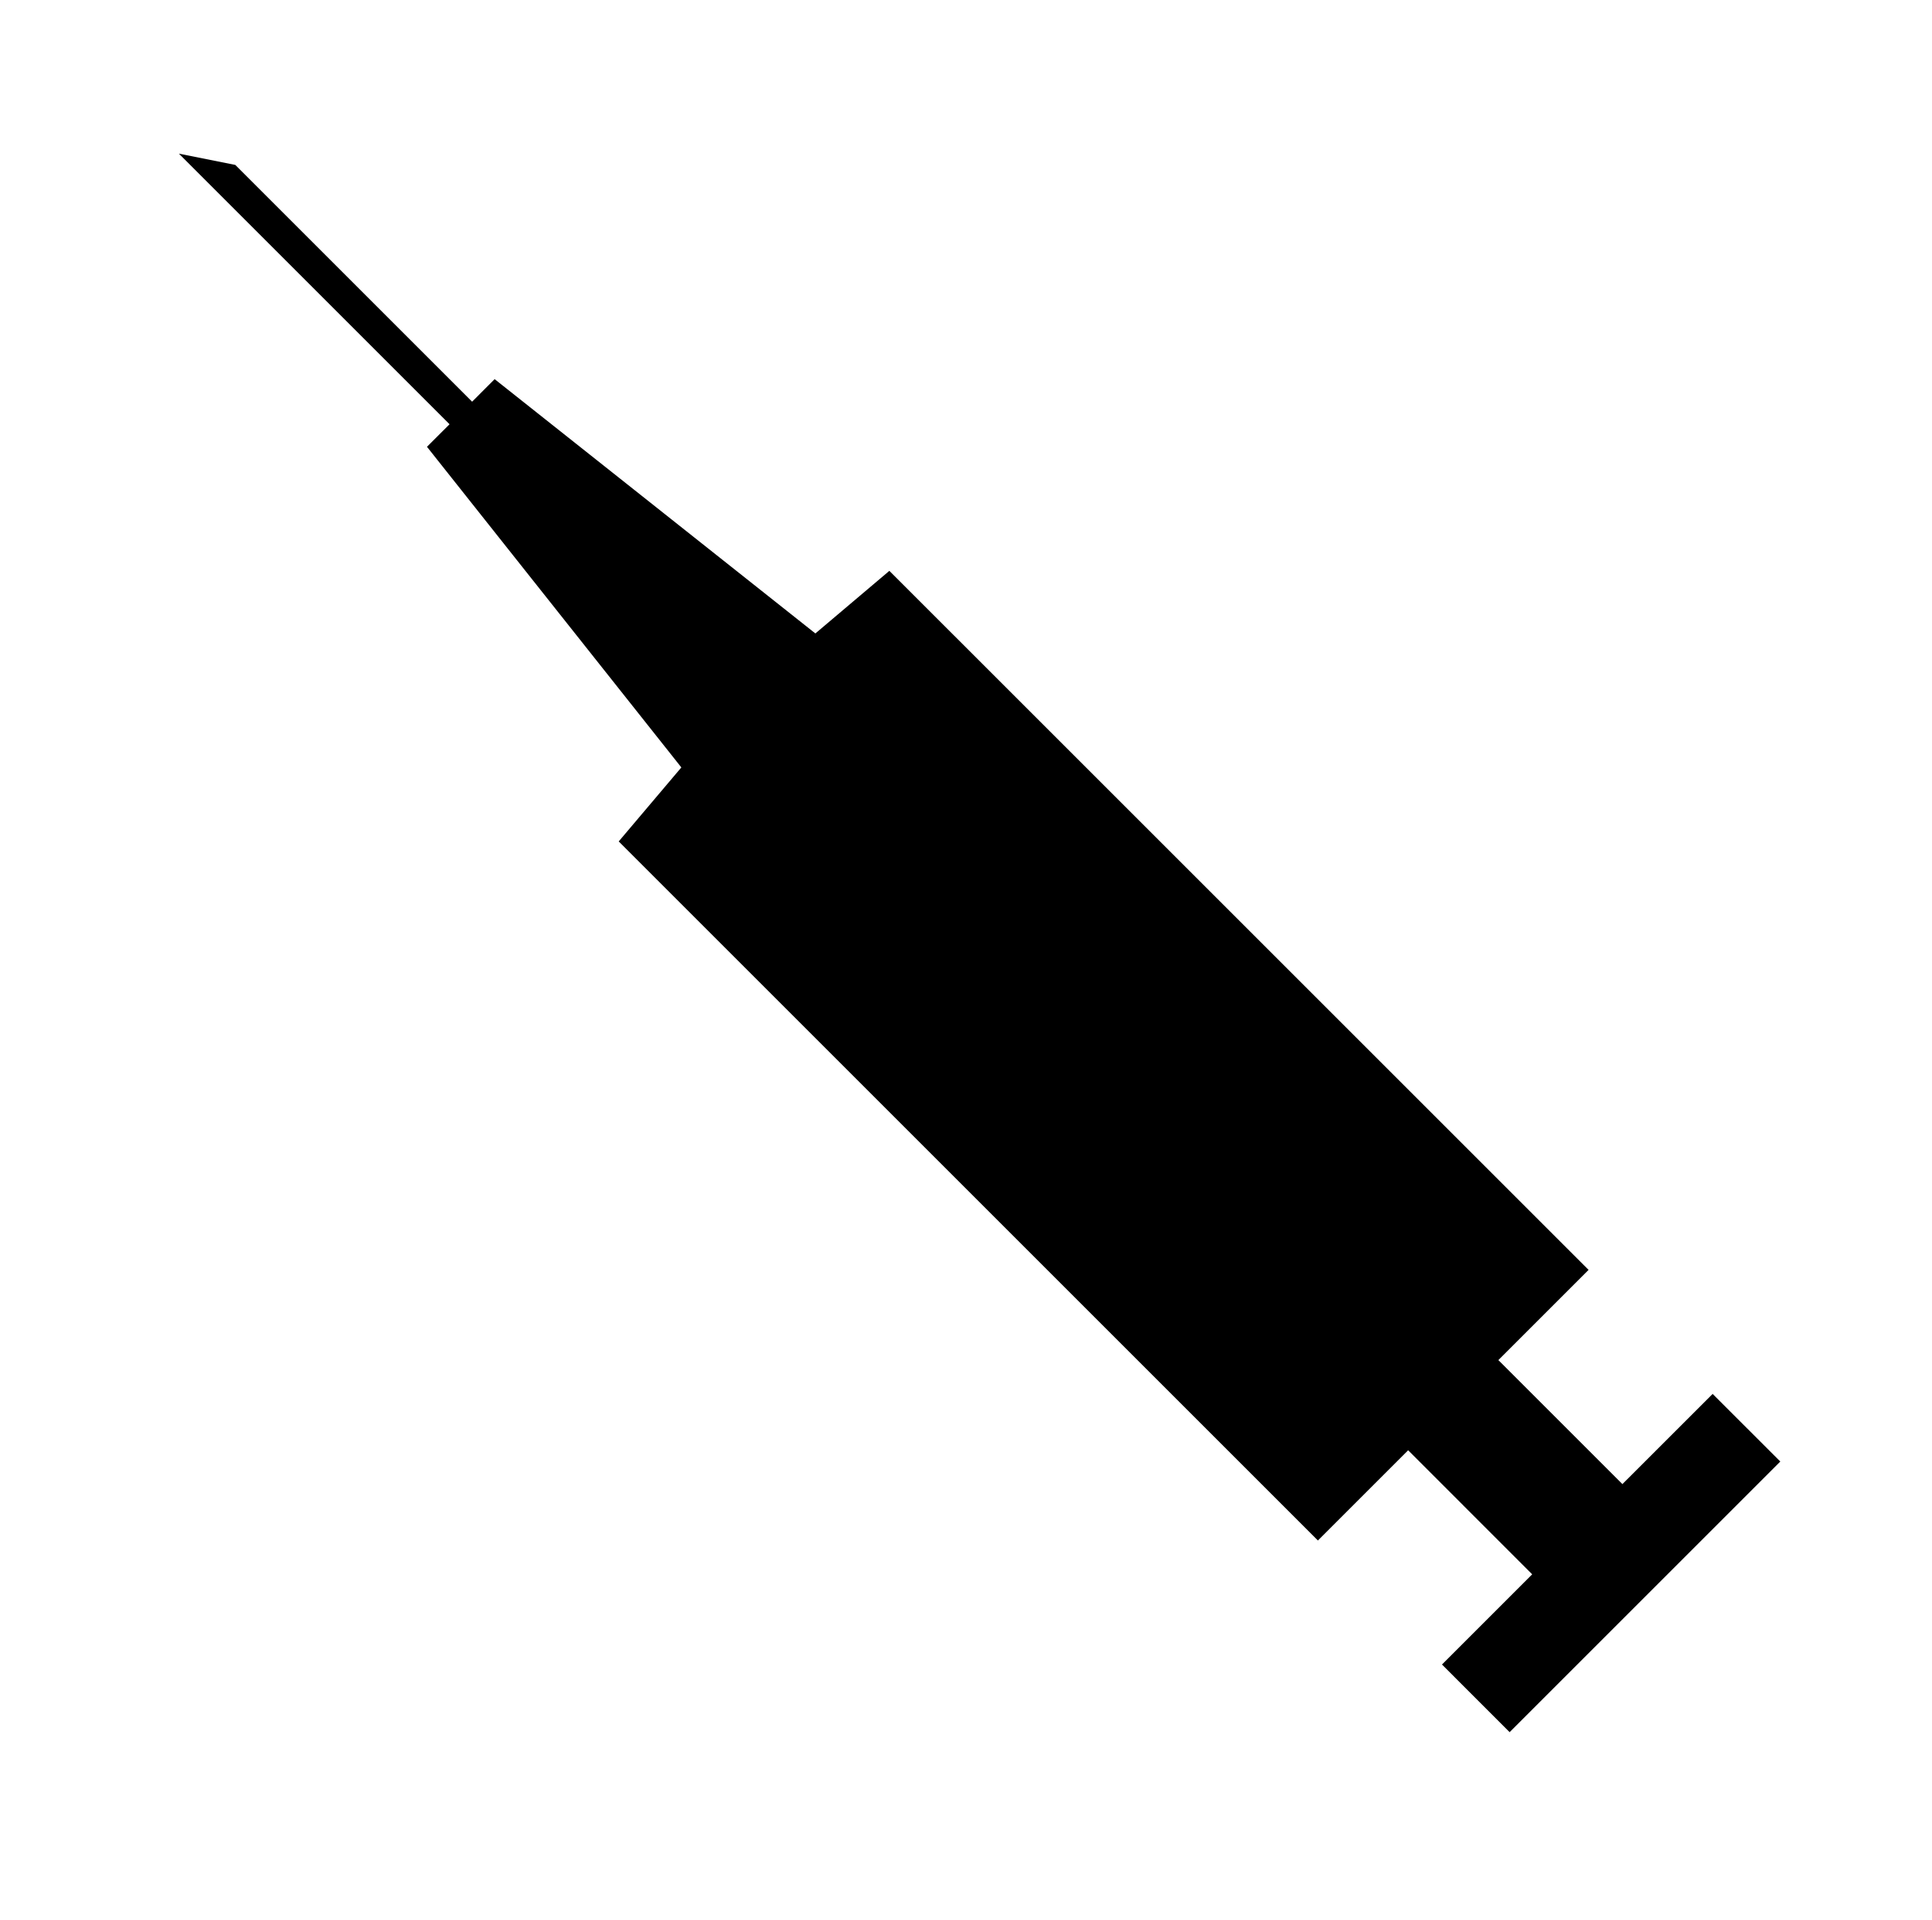 <?xml version="1.0" encoding="UTF-8" standalone="no"?>
<svg
   xmlns:dc="http://purl.org/dc/elements/1.1/"
   xmlns:cc="http://creativecommons.org/ns#"
   xmlns:rdf="http://www.w3.org/1999/02/22-rdf-syntax-ns#"
   xmlns:svg="http://www.w3.org/2000/svg"
   xmlns="http://www.w3.org/2000/svg"
   xmlns:sodipodi="http://sodipodi.sourceforge.net/DTD/sodipodi-0.dtd"
   xmlns:inkscape="http://www.inkscape.org/namespaces/inkscape"
   version="1.1"
   id="Layer_1"
   x="0px"
   y="0px"
   width="100px"
   height="99.39px"
   viewBox="5.0 -9.939 100.0 134.177"
   enable-background="new 0 0 100 99.39"
   xml:space="preserve"
   inkscape:version="0.48.4 r9939"
   sodipodi:docname="vaccin.svg"><defs
     id="defs11" /><sodipodi:namedview
     pagecolor="#ffffff"
     bordercolor="#666666"
     borderopacity="1"
     objecttolerance="10"
     gridtolerance="10"
     guidetolerance="10"
     inkscape:pageopacity="0"
     inkscape:pageshadow="2"
     inkscape:window-width="640"
     inkscape:window-height="480"
     id="namedview9"
     showgrid="false"
     inkscape:zoom="2.3744844"
     inkscape:cx="50"
     inkscape:cy="49.695"
     inkscape:window-x="0"
     inkscape:window-y="0"
     inkscape:window-maximized="0"
     inkscape:current-layer="Layer_1" /><polygon
     points="27.465,43.757 31.376,39.135 15.492,19.109 16.901,17.701 0,0.799 3.521,1.503 18.31,16.292 19.717,14.884 39.745,30.767 44.365,26.857 88.028,70.517 82.394,76.151 90.14,83.897 95.775,78.264 100,82.488 83.098,99.39 78.874,95.165 84.506,89.532 76.76,81.784 71.125,87.419 "
     id="polygon3"
     transform="matrix(1.119,0,0,1.119,0,-0.095)" /></svg>